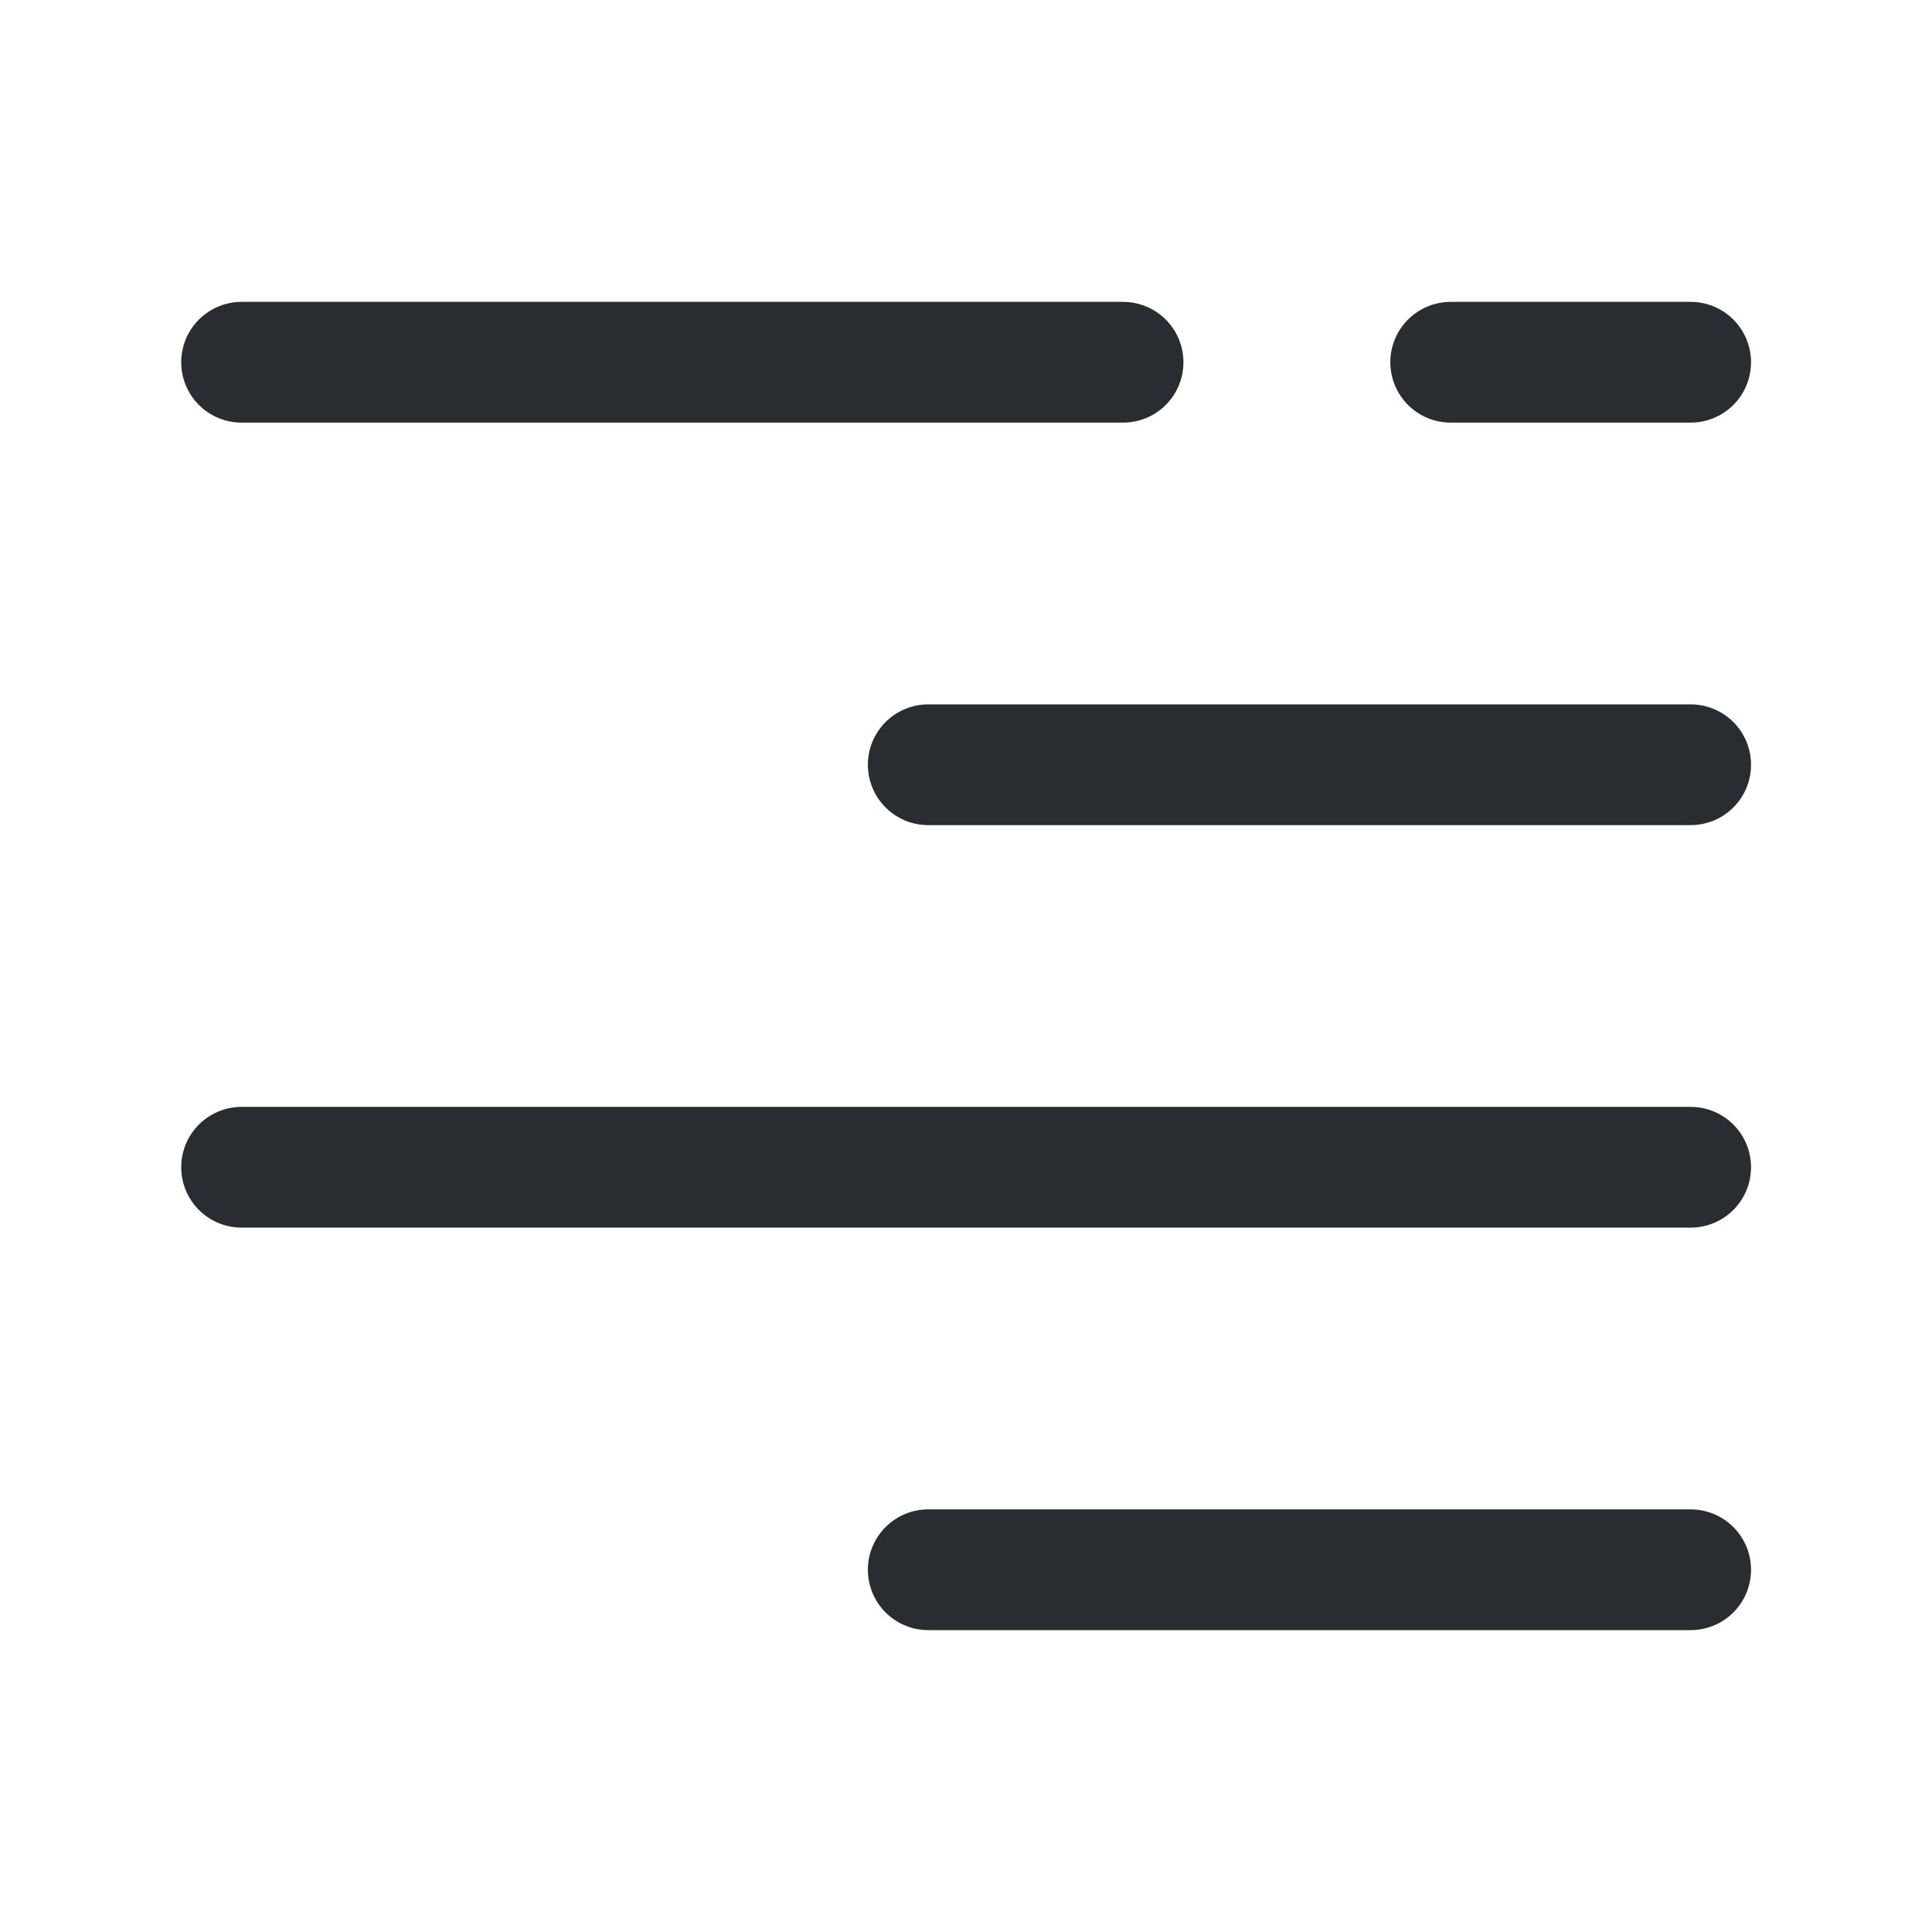<svg width="24" height="24" viewBox="0 0 24 24" fill="none" xmlns="http://www.w3.org/2000/svg">
<path d="M11.531 9.5H21.002" stroke="#292D32" stroke-width="1.5" stroke-linecap="round" stroke-linejoin="round"/>
<path d="M3.001 14.5H21.002" stroke="#292D32" stroke-width="1.5" stroke-linecap="round" stroke-linejoin="round"/>
<path d="M11.531 19.5H21.002" stroke="#292D32" stroke-width="1.5" stroke-linecap="round" stroke-linejoin="round"/>
<path d="M13.951 4.5H3.001" stroke="#292D32" stroke-width="1.5" stroke-linecap="round" stroke-linejoin="round"/>
<path d="M21.002 4.5H18.021" stroke="#292D32" stroke-width="1.5" stroke-linecap="round" stroke-linejoin="round"/>
</svg>

